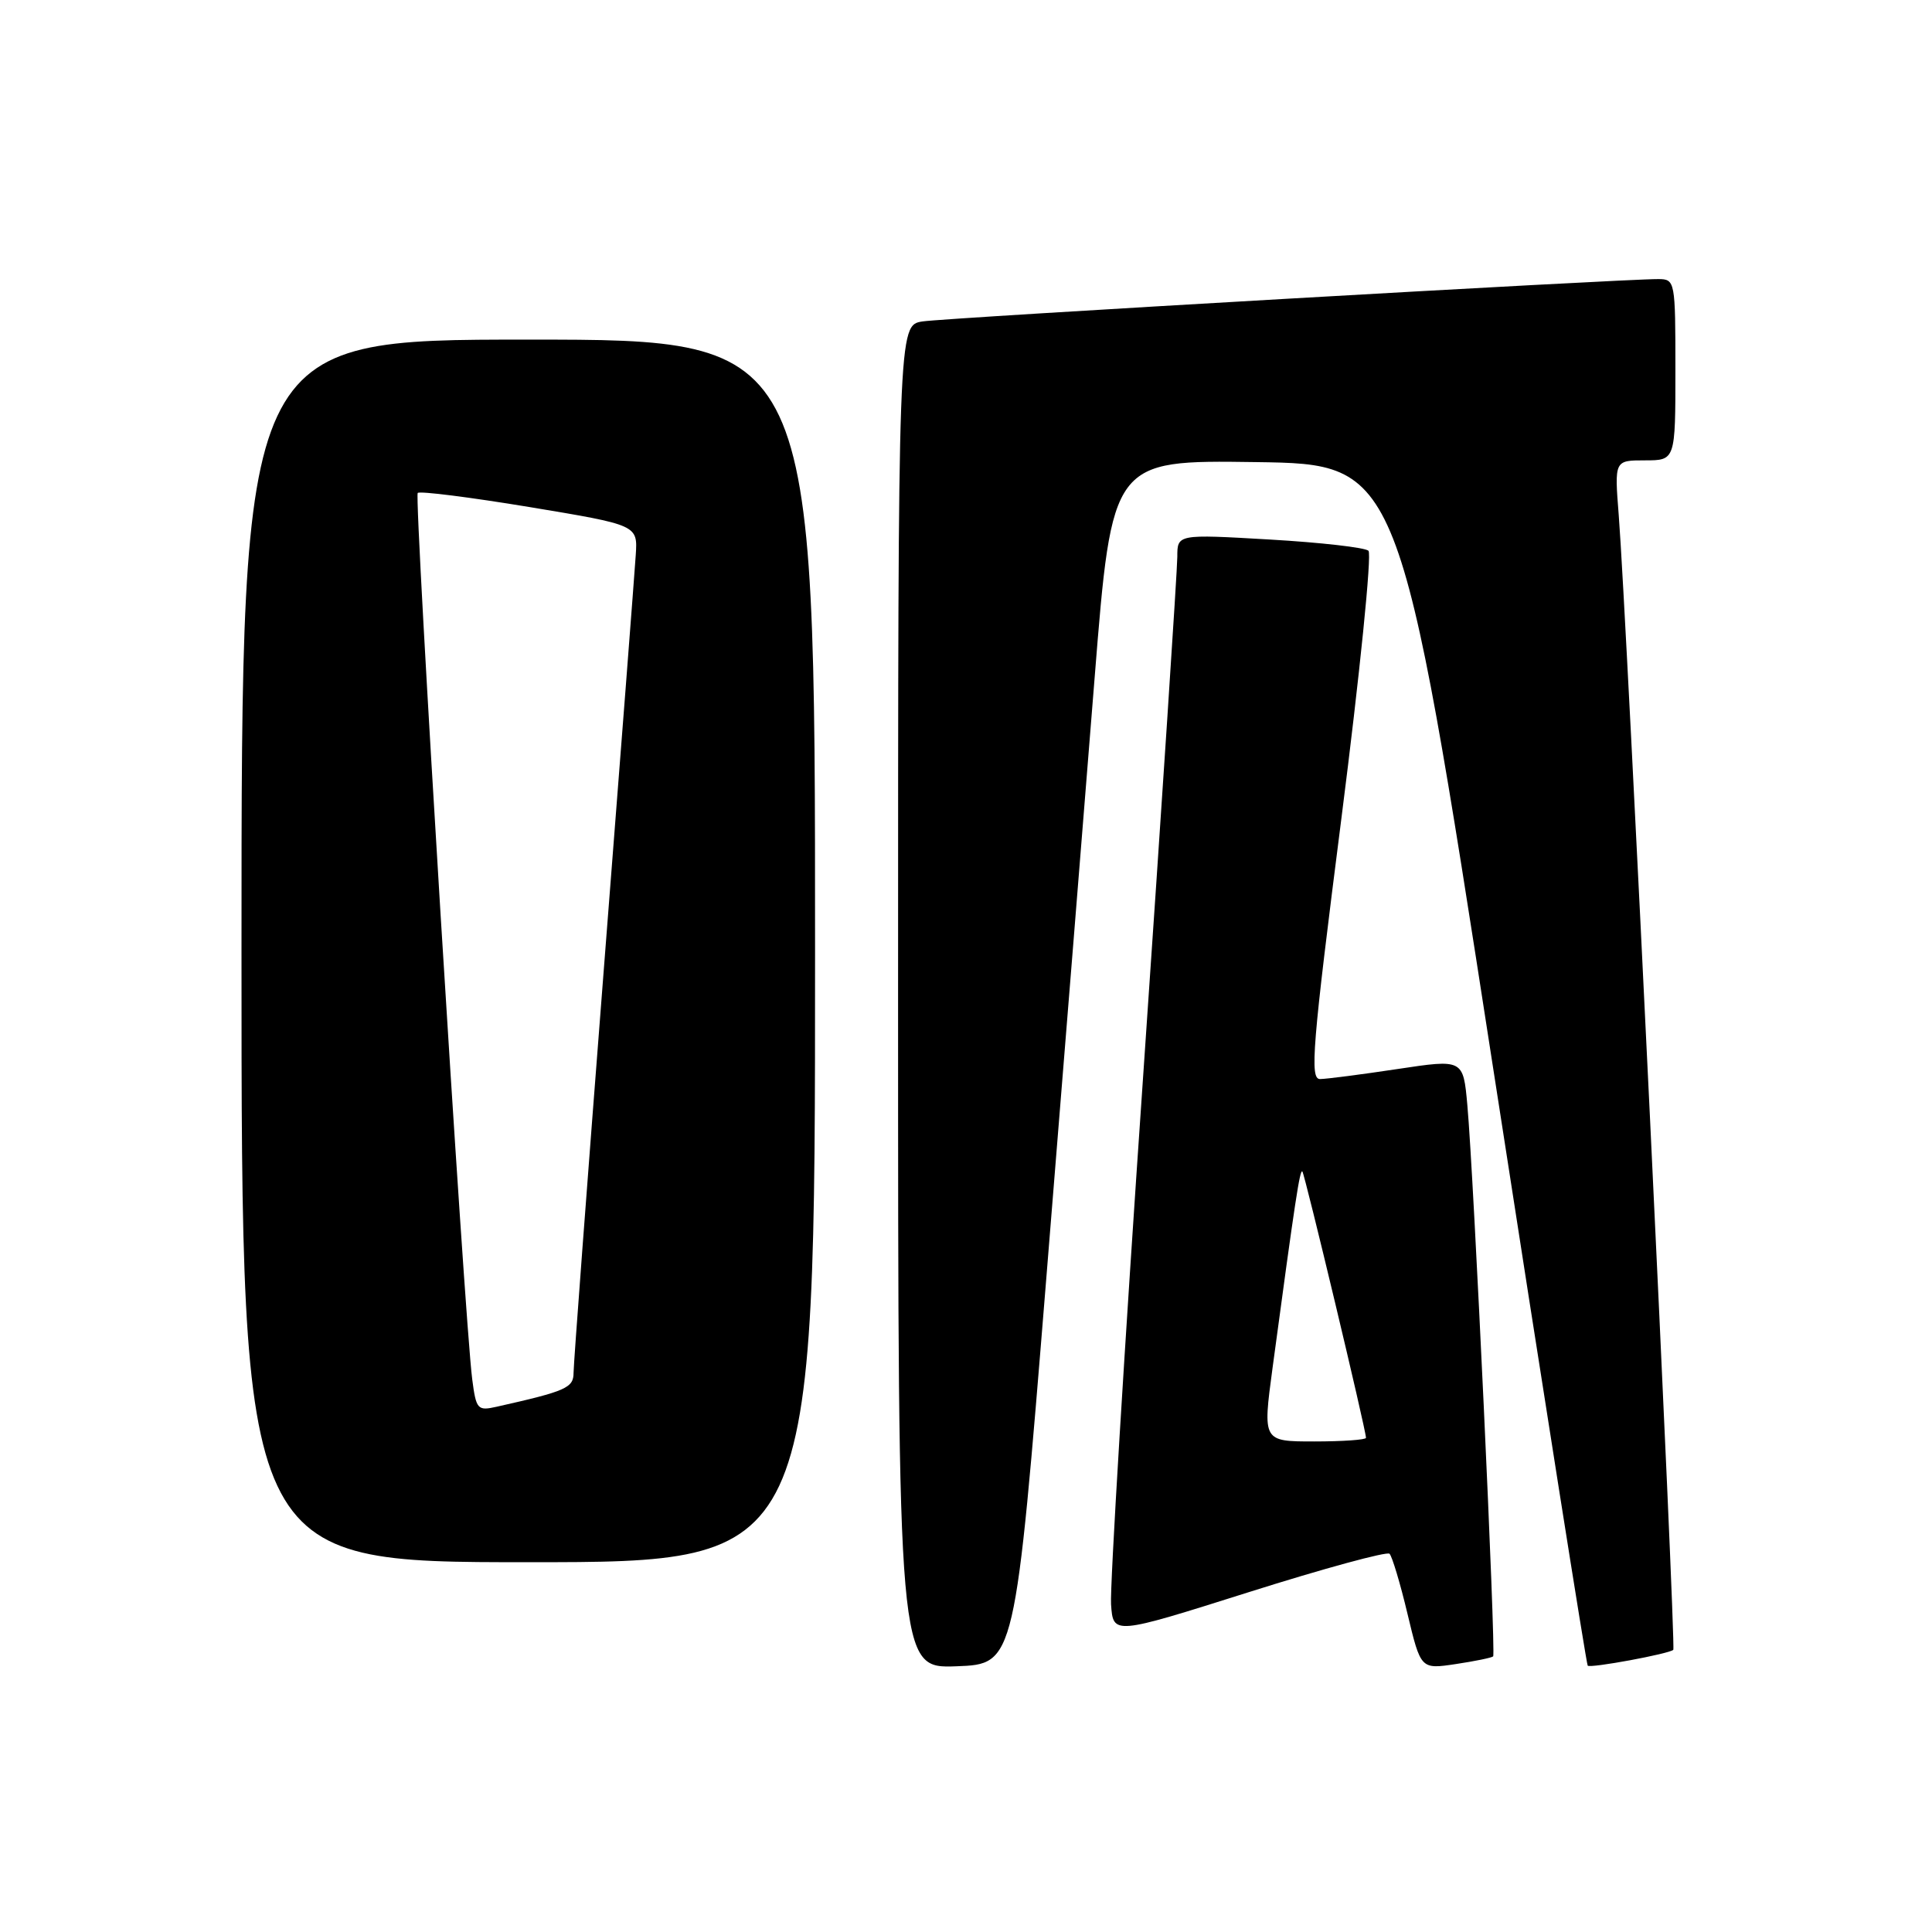 <?xml version="1.0" encoding="UTF-8" standalone="no"?>
<!DOCTYPE svg PUBLIC "-//W3C//DTD SVG 1.1//EN" "http://www.w3.org/Graphics/SVG/1.1/DTD/svg11.dtd" >
<svg xmlns="http://www.w3.org/2000/svg" xmlns:xlink="http://www.w3.org/1999/xlink" version="1.1" viewBox="0 0 256 256">
 <g >
 <path fill="currentColor"
d=" M 138.63 169.50 C 140.90 141.45 143.79 105.55 145.05 89.73 C 147.35 60.96 147.35 60.96 166.39 61.23 C 185.44 61.50 185.44 61.50 197.76 140.96 C 204.53 184.66 210.21 220.55 210.38 220.71 C 210.74 221.07 221.19 219.14 221.72 218.61 C 222.10 218.23 215.52 81.24 214.49 68.25 C 213.92 61.00 213.92 61.00 217.96 61.00 C 222.00 61.00 222.00 61.00 222.00 49.00 C 222.00 37.23 221.96 37.00 219.75 36.98 C 215.07 36.95 125.35 42.11 122.25 42.59 C 119.00 43.09 119.00 43.09 119.00 132.09 C 119.00 221.08 119.00 221.08 126.75 220.79 C 134.50 220.50 134.50 220.50 138.63 169.50 Z  M 197.85 219.48 C 198.24 219.09 195.28 155.77 194.43 146.42 C 193.88 140.34 193.88 140.34 185.19 141.65 C 180.41 142.37 175.79 142.97 174.92 142.98 C 173.53 143.00 173.87 138.76 177.75 108.38 C 180.18 89.35 181.79 73.42 181.33 72.98 C 180.88 72.55 174.99 71.88 168.25 71.49 C 156.00 70.78 156.00 70.78 156.00 73.78 C 156.00 75.44 153.96 106.42 151.47 142.64 C 148.97 178.86 147.06 210.33 147.22 212.58 C 147.50 216.65 147.50 216.65 165.50 210.96 C 175.40 207.83 183.78 205.55 184.12 205.88 C 184.46 206.22 185.54 209.80 186.50 213.84 C 188.26 221.19 188.26 221.19 192.88 220.50 C 195.42 220.12 197.66 219.66 197.85 219.48 Z  M 108.00 126.00 C 108.00 45.00 108.00 45.00 70.00 45.00 C 32.00 45.00 32.00 45.00 32.00 126.00 C 32.00 207.00 32.00 207.00 70.00 207.00 C 108.00 207.00 108.00 207.00 108.00 126.00 Z  M 168.62 181.25 C 171.63 158.89 172.24 154.91 172.57 155.23 C 172.89 155.56 181.00 189.49 181.00 190.52 C 181.00 190.78 177.92 191.00 174.15 191.00 C 167.31 191.00 167.31 191.00 168.62 181.25 Z  M 62.57 182.75 C 61.54 174.78 54.84 65.83 55.35 65.32 C 55.62 65.04 62.30 65.89 70.18 67.19 C 84.50 69.57 84.50 69.57 84.24 73.54 C 84.10 75.72 82.19 100.53 79.99 128.68 C 77.80 156.82 76.00 180.77 76.00 181.89 C 76.00 183.90 75.03 184.33 65.81 186.40 C 63.28 186.97 63.09 186.77 62.57 182.75 Z "/>
</g>
</svg>